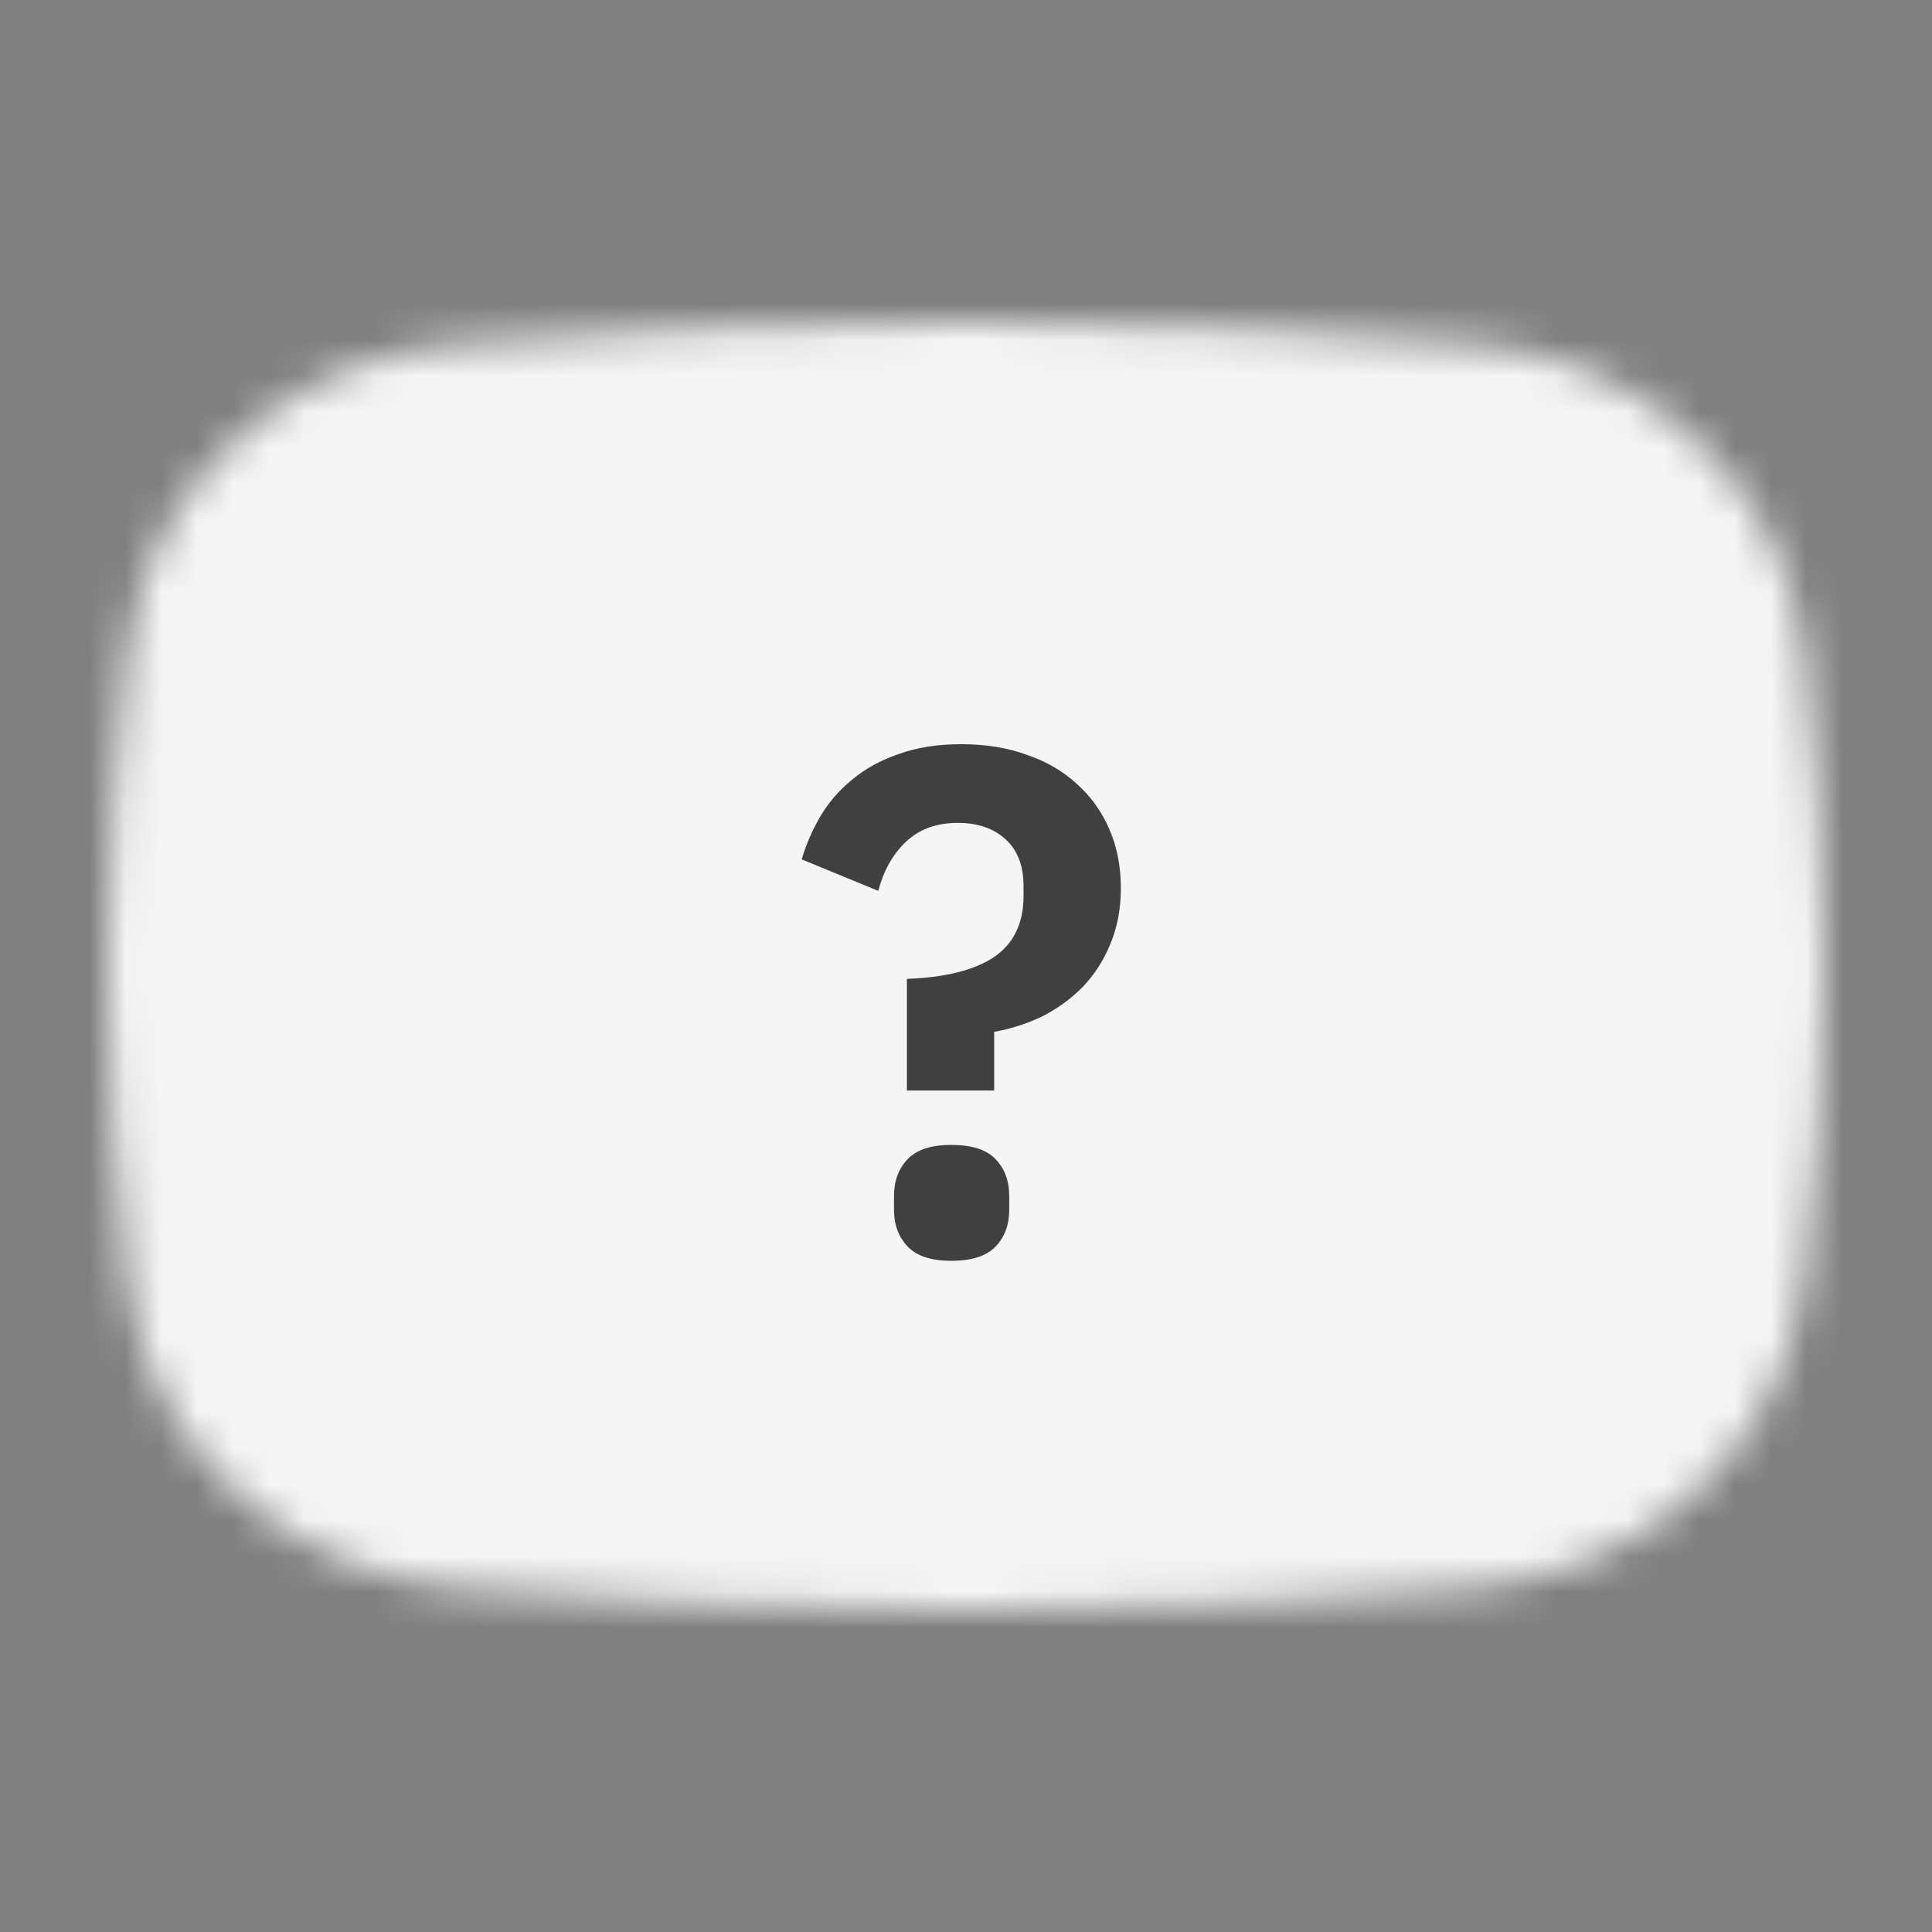 <svg width="54" height="54" viewBox="0 0 54 54" fill="none" xmlns="http://www.w3.org/2000/svg">
<rect x="0" y="0" width="54" height="54" fill="#808080" stroke="none"/>
<mask id="mask0_4790_22" style="mask-type:alpha" maskUnits="userSpaceOnUse" x="3" y="9" width="48" height="36">
<path d="M3.569 18.136C4.167 13.412 8.041 10.002 12.786 9.609C16.641 9.289 21.62 9 27 9C32.38 9 37.359 9.289 41.214 9.609C45.959 10.002 49.833 13.412 50.431 18.136C50.752 20.676 51 23.704 51 27C51 30.296 50.752 33.324 50.431 35.864C49.833 40.587 45.959 43.998 41.214 44.391C37.359 44.711 32.38 45 27 45C21.62 45 16.641 44.711 12.786 44.391C8.042 43.998 4.167 40.587 3.569 35.864C3.248 33.324 3 30.296 3 27C3 23.704 3.248 20.676 3.569 18.136Z" fill="#00D0BF"/>
</mask>
<g mask="url(#mask0_4790_22)">
<path d="M50.961 7H2.393C-0.586 7 -3 9.423 -3 12.413V41.587C-3 44.577 -0.586 47 2.393 47H50.961C53.939 47 56.354 44.577 56.354 41.587V12.413C56.354 9.423 53.939 7 50.961 7Z" fill="#F5F5F5"/>
<path d="M25.348 30.48V27.36C26.415 27.32 27.222 27.12 27.768 26.76C28.328 26.387 28.608 25.813 28.608 25.04V24.76C28.608 24.2 28.442 23.767 28.108 23.46C27.775 23.153 27.328 23 26.768 23C26.168 23 25.682 23.18 25.308 23.54C24.948 23.887 24.695 24.34 24.548 24.9L22.408 24.02C22.528 23.607 22.702 23.207 22.928 22.82C23.155 22.433 23.448 22.093 23.808 21.8C24.168 21.493 24.602 21.253 25.108 21.08C25.615 20.893 26.202 20.8 26.868 20.8C27.548 20.8 28.162 20.9 28.708 21.1C29.255 21.287 29.722 21.56 30.108 21.92C30.495 22.267 30.795 22.687 31.008 23.18C31.222 23.673 31.328 24.22 31.328 24.82C31.328 25.407 31.228 25.933 31.028 26.4C30.842 26.853 30.582 27.253 30.248 27.6C29.915 27.933 29.535 28.207 29.108 28.42C28.682 28.62 28.242 28.76 27.788 28.84V30.48H25.348ZM26.588 35.24C26.028 35.24 25.622 35.107 25.368 34.84C25.115 34.573 24.988 34.233 24.988 33.82V33.42C24.988 33.007 25.115 32.667 25.368 32.4C25.622 32.133 26.028 32 26.588 32C27.162 32 27.575 32.133 27.828 32.4C28.082 32.667 28.208 33.007 28.208 33.42V33.82C28.208 34.233 28.082 34.573 27.828 34.84C27.575 35.107 27.162 35.24 26.588 35.24Z" fill="#404040"/>
</g>
</svg>
